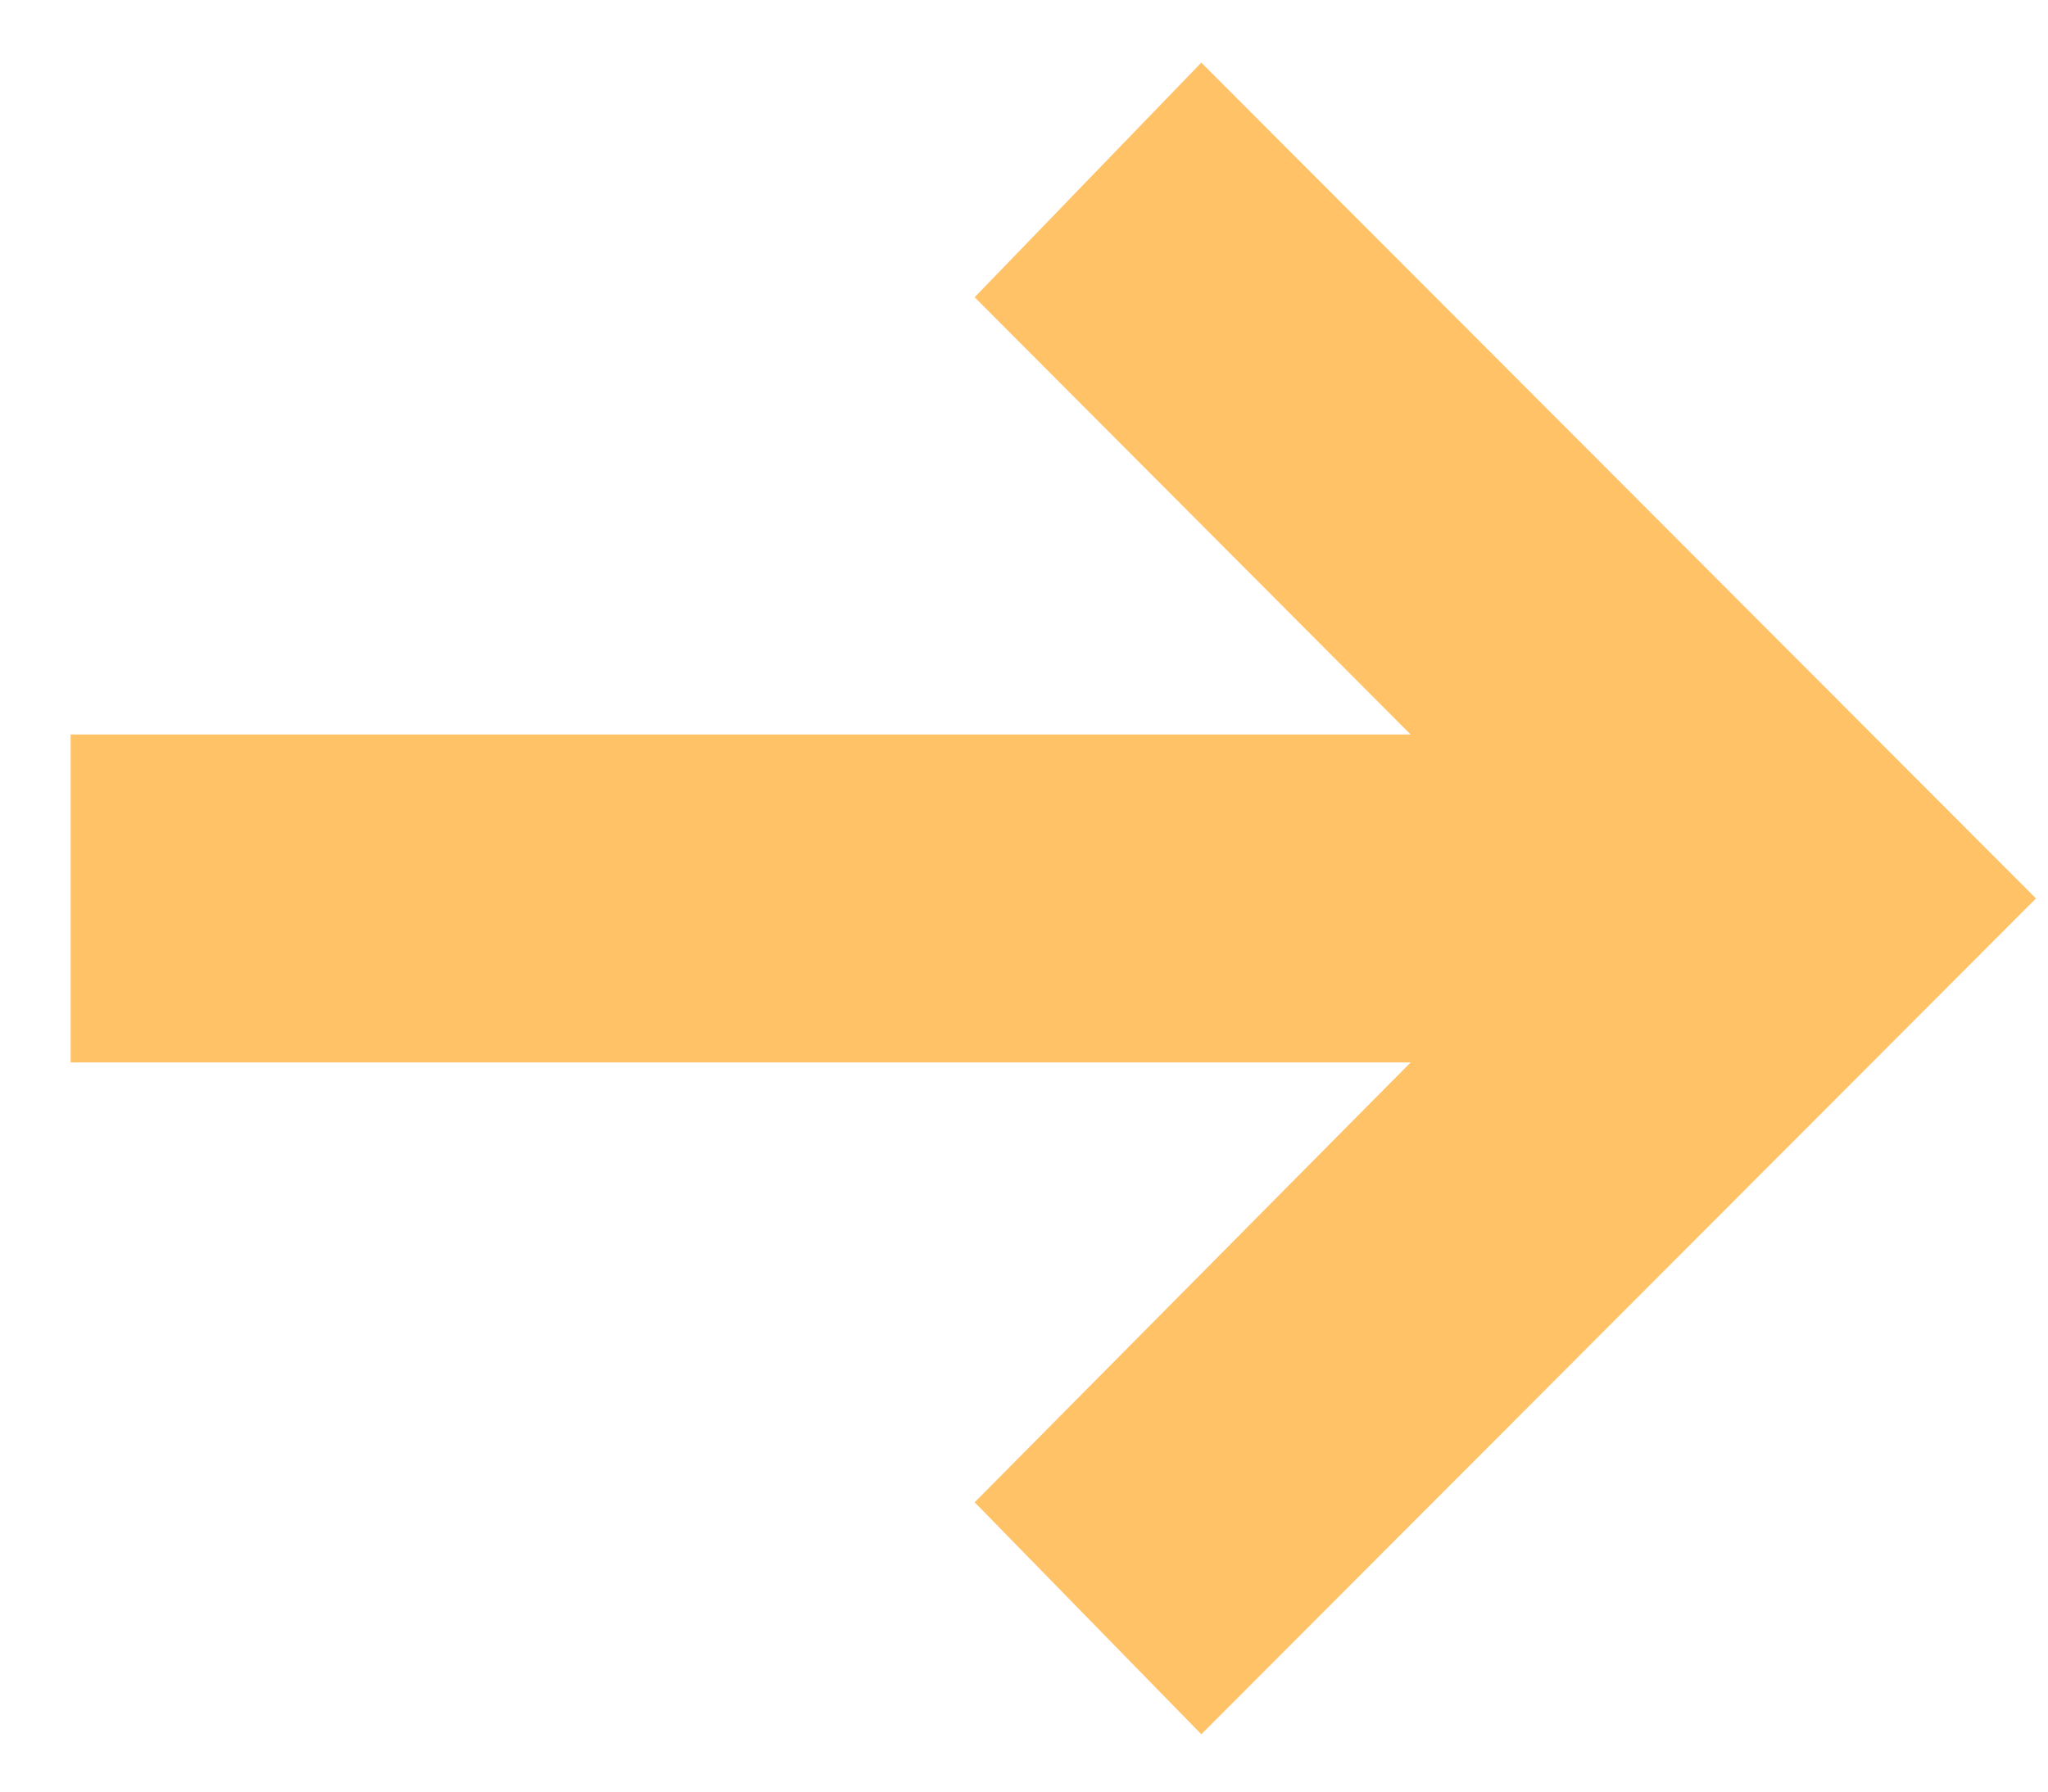 <svg width="24" height="21" viewBox="0 0 24 21" fill="none" xmlns="http://www.w3.org/2000/svg">
<path d="M14.078 20.328L11.422 17.609L16.531 12.453H0.828V8.609H16.531L11.422 3.484L14.078 0.734L23.859 10.531L14.078 20.328Z" fill="#FFC266"/>
</svg>
